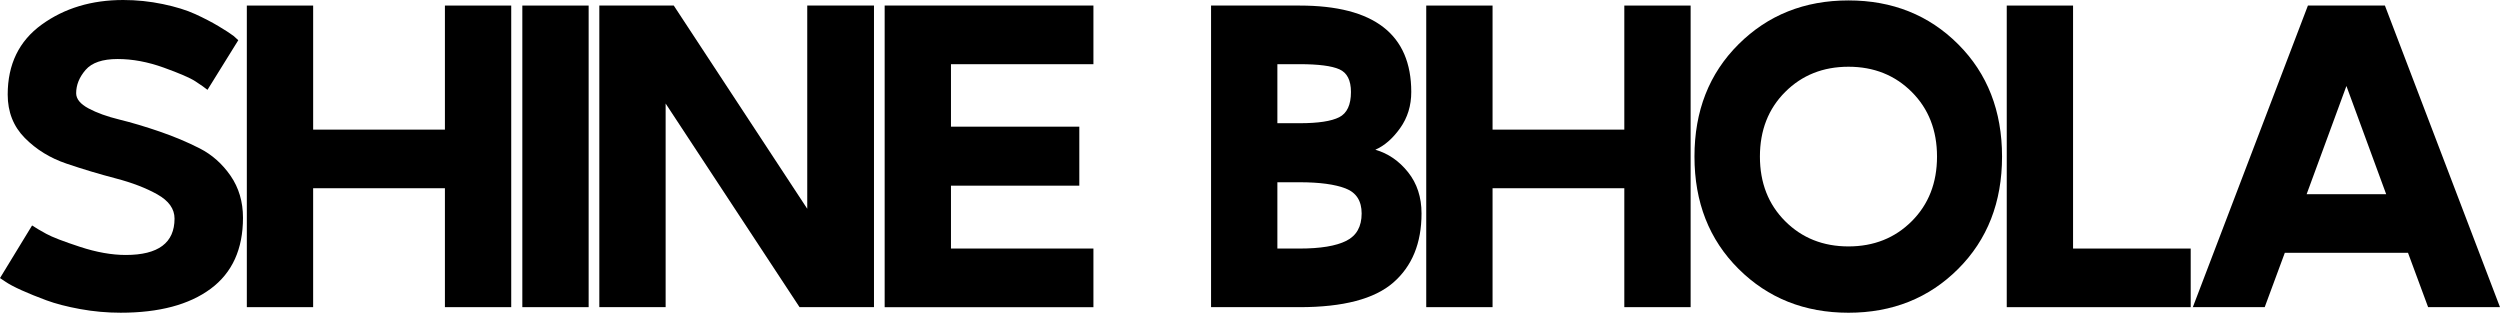 <?xml version="1.0" encoding="utf-8"?>
<!-- Generator: Adobe Illustrator 26.1.0, SVG Export Plug-In . SVG Version: 6.00 Build 0)  -->
<svg version="1.1" id="Layer_1" xmlns="http://www.w3.org/2000/svg" xmlns:xlink="http://www.w3.org/1999/xlink" x="0px" y="0px"
	 viewBox="0 0 2467.5 308.65" style="enable-background:new 0 0 2467.5 308.65;" xml:space="preserve">
<g>
	<path d="M239.83,214.92c0,30.97-10.63,54.33-31.88,70.09c-21.26,15.77-50.88,23.64-88.88,23.64c-13.51,0-26.81-1.2-39.9-3.59
		c-13.09-2.39-24.21-5.28-33.36-8.65c-9.15-3.38-17.31-6.69-24.49-9.92c-7.18-3.23-12.6-6.12-16.26-8.65L0,274.45l31.67-51.93
		c3.38,2.25,8.02,5,13.93,8.23c5.91,3.24,17.03,7.54,33.36,12.88c16.32,5.35,31.38,8.02,45.18,8.02c32.09,0,48.13-11.96,48.13-35.89
		c0-9.57-5.63-17.52-16.89-23.86c-11.26-6.33-24.98-11.61-41.17-15.83c-16.19-4.22-32.37-9.08-48.56-14.57
		c-16.19-5.49-29.91-13.93-41.17-25.34C13.23,124.77,7.6,110.49,7.6,93.31c0-29.84,11.19-52.85,33.57-69.04
		C63.55,8.09,90.36,0,121.6,0c13.23,0,26.24,1.34,39.06,4.01c12.81,2.68,23.5,5.98,32.09,9.92c8.58,3.94,16.18,7.88,22.8,11.82
		c6.61,3.95,11.61,7.18,14.99,9.71l4.65,4.22l-30.4,48.98c-2.82-2.25-6.83-5.07-12.03-8.45c-5.21-3.38-15.62-7.88-31.24-13.51
		c-15.62-5.63-30.76-8.45-45.39-8.45c-14.92,0-25.48,3.59-31.67,10.77c-6.2,7.18-9.29,14.85-9.29,23.01
		c0,5.63,4.08,10.63,12.25,14.99c8.16,4.37,18.29,8.02,30.4,10.98c12.1,2.96,25.33,6.9,39.69,11.82
		c14.36,4.93,27.58,10.49,39.69,16.68c12.1,6.2,22.23,15.2,30.4,27.02C235.74,185.36,239.83,199.16,239.83,214.92z"/>
	<path d="M243.63,5.49h65.45v122.45h130.05V5.49h65.45v297.67h-65.45V185.78H309.07v117.38h-65.45V5.49z"/>
	<path d="M515.54,5.49h65.45v297.67h-65.45V5.49z"/>
	<path d="M591.54,5.49h73.47l131.74,200.56V5.49h65.87v297.67h-73.47L656.98,102.18v200.98h-65.45V5.49z"/>
	<path d="M873.16,303.16V5.49h65.45h140.6v57.85h-140.6v61.65h126.67v58.27H938.61v62.07h140.6v57.85h-140.6H873.16z"/>
	<path d="M1195.32,5.49h87.4c73.47,0,110.2,28.43,110.2,85.29c0,13.51-3.66,25.41-10.98,35.68c-7.32,10.28-15.48,17.39-24.49,21.32
		c12.67,3.66,23.43,11.05,32.3,22.17c8.87,11.13,13.3,24.7,13.3,40.75c0,29.28-9.29,52.01-27.87,68.19
		c-18.58,16.19-49.4,24.28-92.47,24.28h-87.4V5.49z M1260.77,63.34v58.27h21.96c18.29,0,31.31-1.97,39.06-5.91
		c7.74-3.94,11.61-12.24,11.61-24.91c0-11.54-3.8-19-11.4-22.38c-7.6-3.38-20.69-5.07-39.27-5.07H1260.77z M1260.77,179.87v65.45
		h21.96c20.54,0,35.89-2.53,46.02-7.6c10.13-5.07,15.2-14.07,15.2-27.02c0-12.38-5.28-20.62-15.83-24.7
		c-10.56-4.08-25.69-6.12-45.39-6.12H1260.77z"/>
	<path d="M1407.7,5.49h65.45v122.45h130.05V5.49h65.45v297.67h-65.45V185.78h-130.05v117.38h-65.45V5.49z"/>
	<path d="M1715.93,43.7c28.99-28.85,65.16-43.28,108.51-43.28c43.34,0,79.44,14.43,108.3,43.28c28.85,28.86,43.28,65.8,43.28,110.84
		c0,45.04-14.43,81.99-43.28,110.84c-28.86,28.86-64.96,43.28-108.3,43.28c-43.35,0-79.53-14.42-108.51-43.28
		c-28.99-28.85-43.49-65.8-43.49-110.84C1672.43,109.5,1686.93,72.56,1715.93,43.7z M1886.93,90.78
		c-16.61-16.6-37.44-24.91-62.49-24.91c-25.06,0-45.89,8.31-62.49,24.91c-16.61,16.61-24.91,37.86-24.91,63.76
		c0,25.9,8.3,47.15,24.91,63.76c16.61,16.61,37.44,24.91,62.49,24.91c25.05,0,45.88-8.3,62.49-24.91
		c16.6-16.6,24.91-37.86,24.91-63.76C1911.84,128.64,1903.53,107.39,1886.93,90.78z"/>
	<path d="M1980.66,5.49h65.45v239.83h116.11v57.85h-181.56V5.49z"/>
	<path d="M2277.91,5.49h76l113.58,297.67h-70.94l-19.84-53.62h-121.6l-19.84,53.62h-70.94L2277.91,5.49z M2315.91,84.87
		l-39.27,106.82h78.53L2315.91,84.87z"/>
</g>
</svg>
